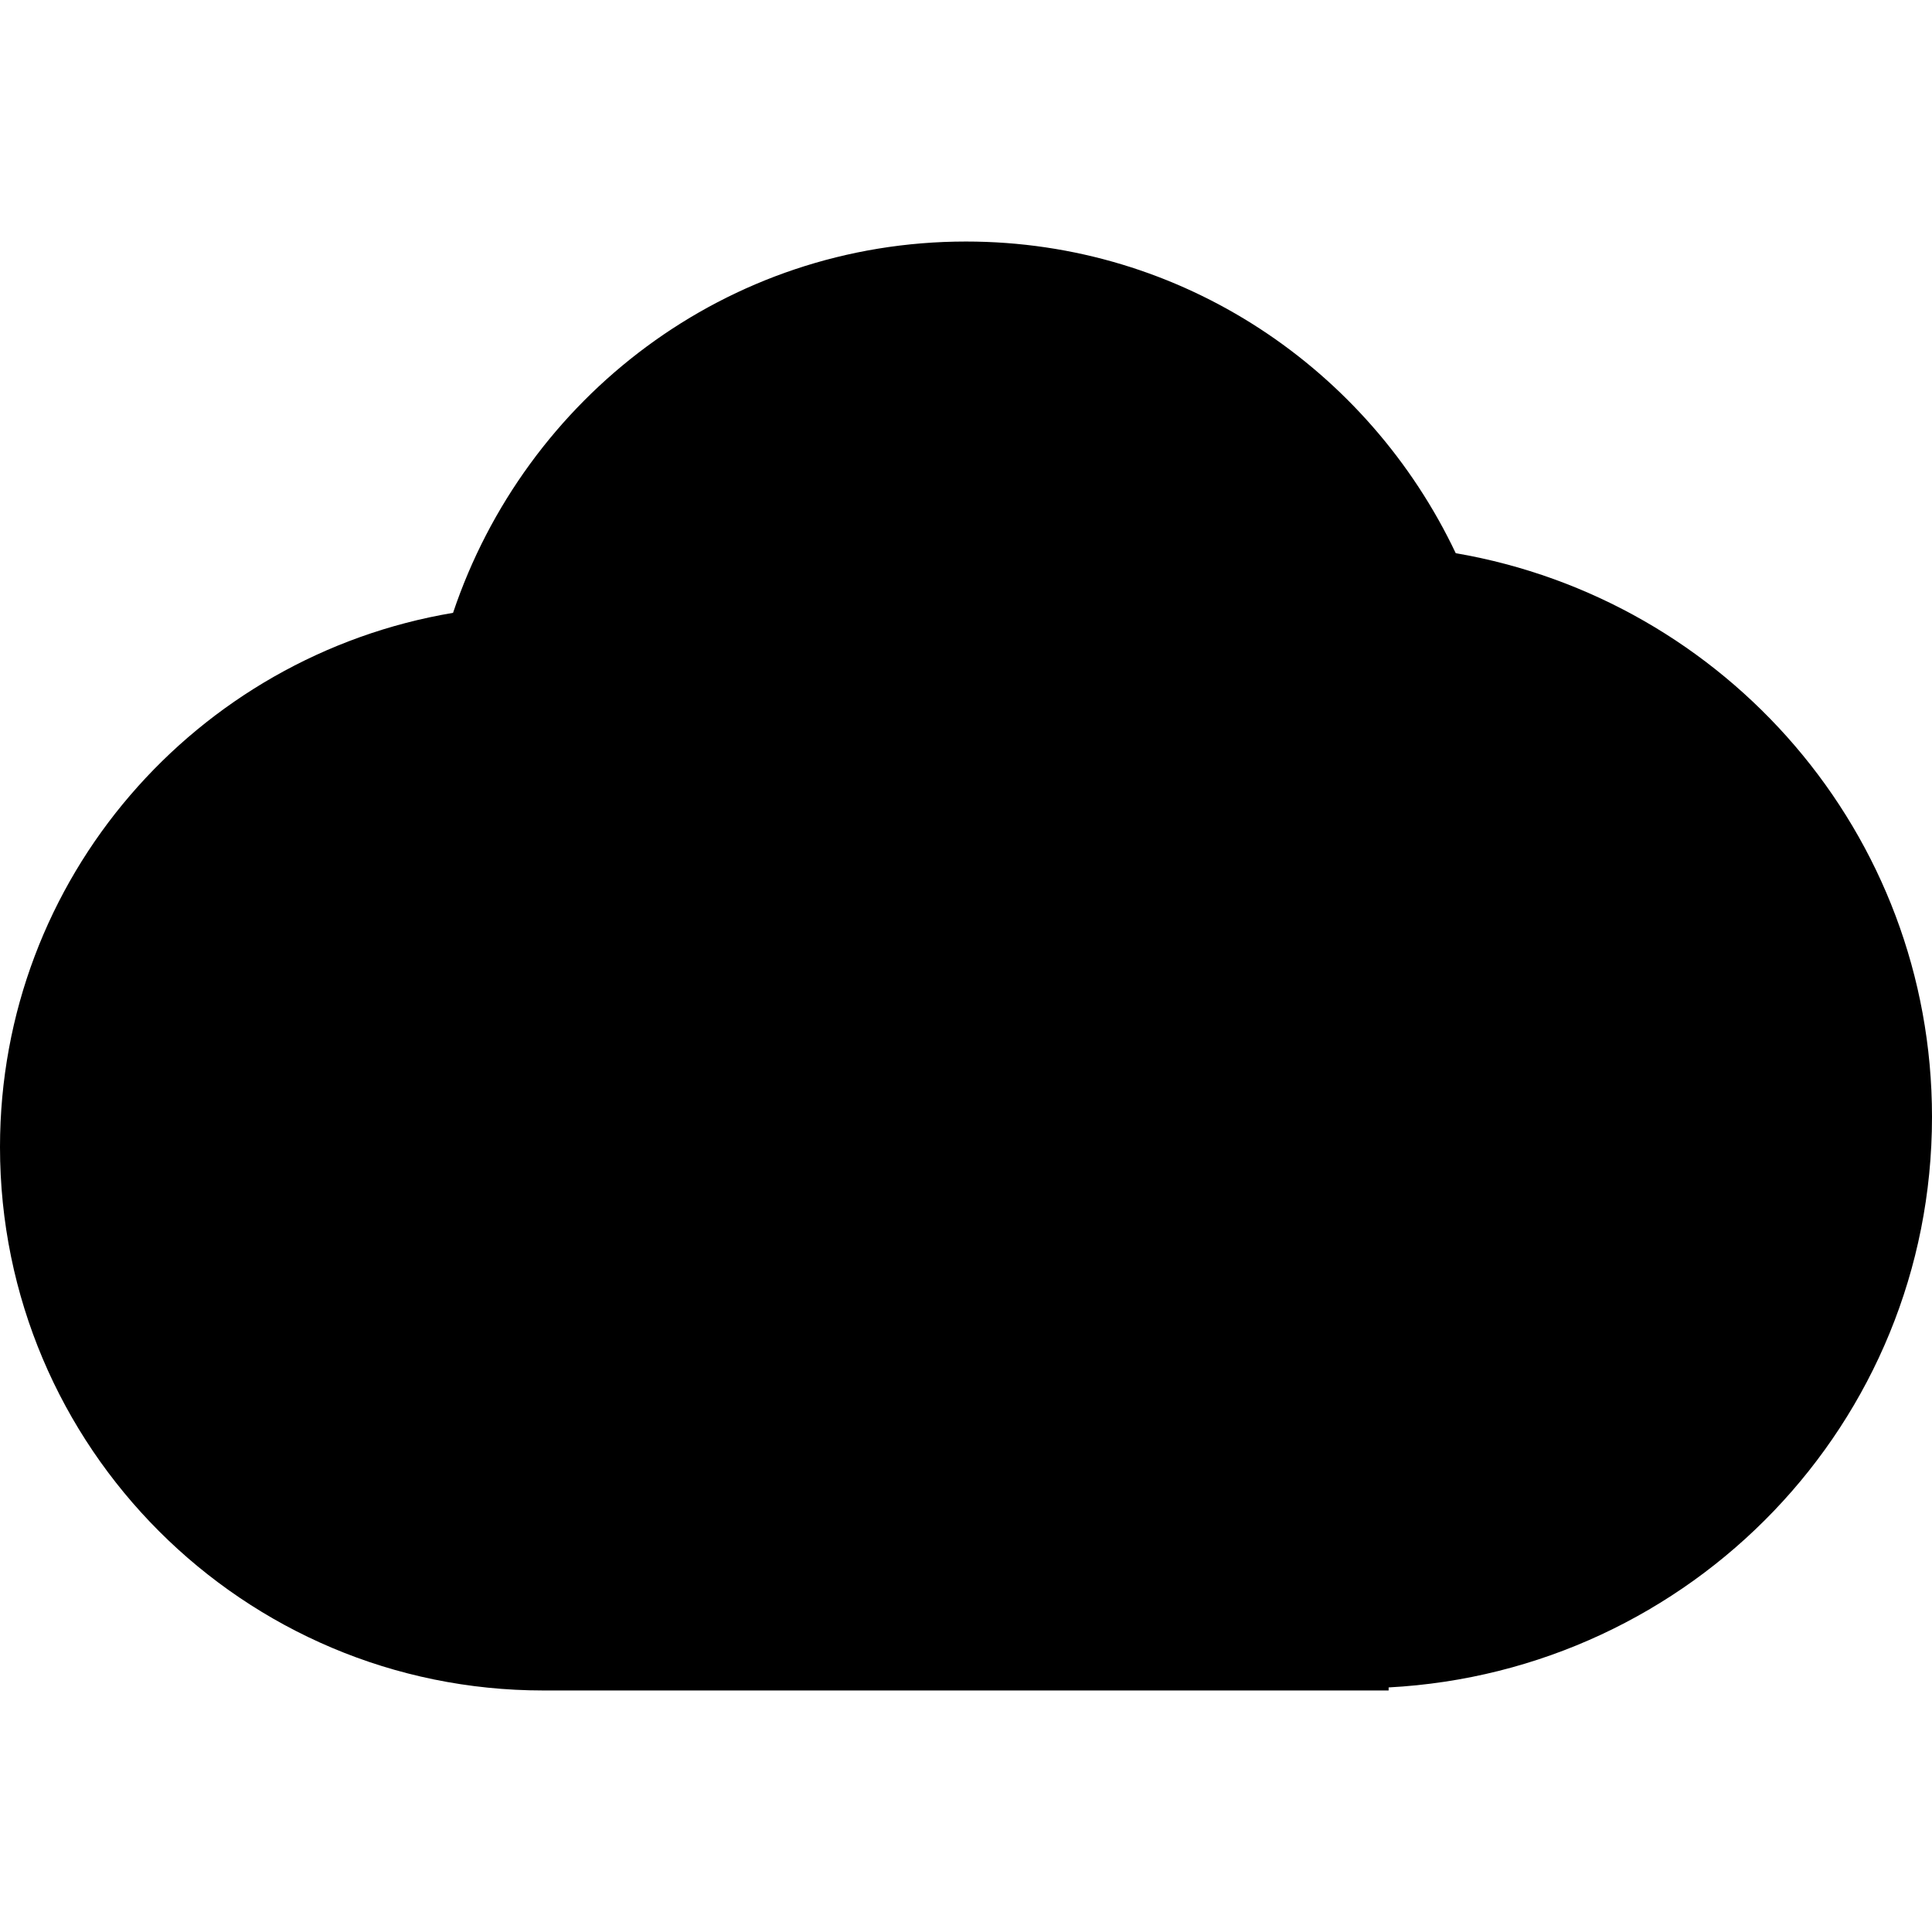 <svg xmlns="http://www.w3.org/2000/svg" viewBox="0 0 64 64"><path d="M46 55.898v.101H18c-9.941 0-18-8.058-18-18 0-8.915 6.499-16.266 15.008-17.698 2.394-7.13 9.055-12.3 16.992-12.3 7.184 0 13.336 4.238 16.223 10.324C57.174 19.862 64 27.609 64 37c0 10.15-7.981 18.368-18 18.898z" fill-rule="evenodd" clip-rule="evenodd"/></svg>